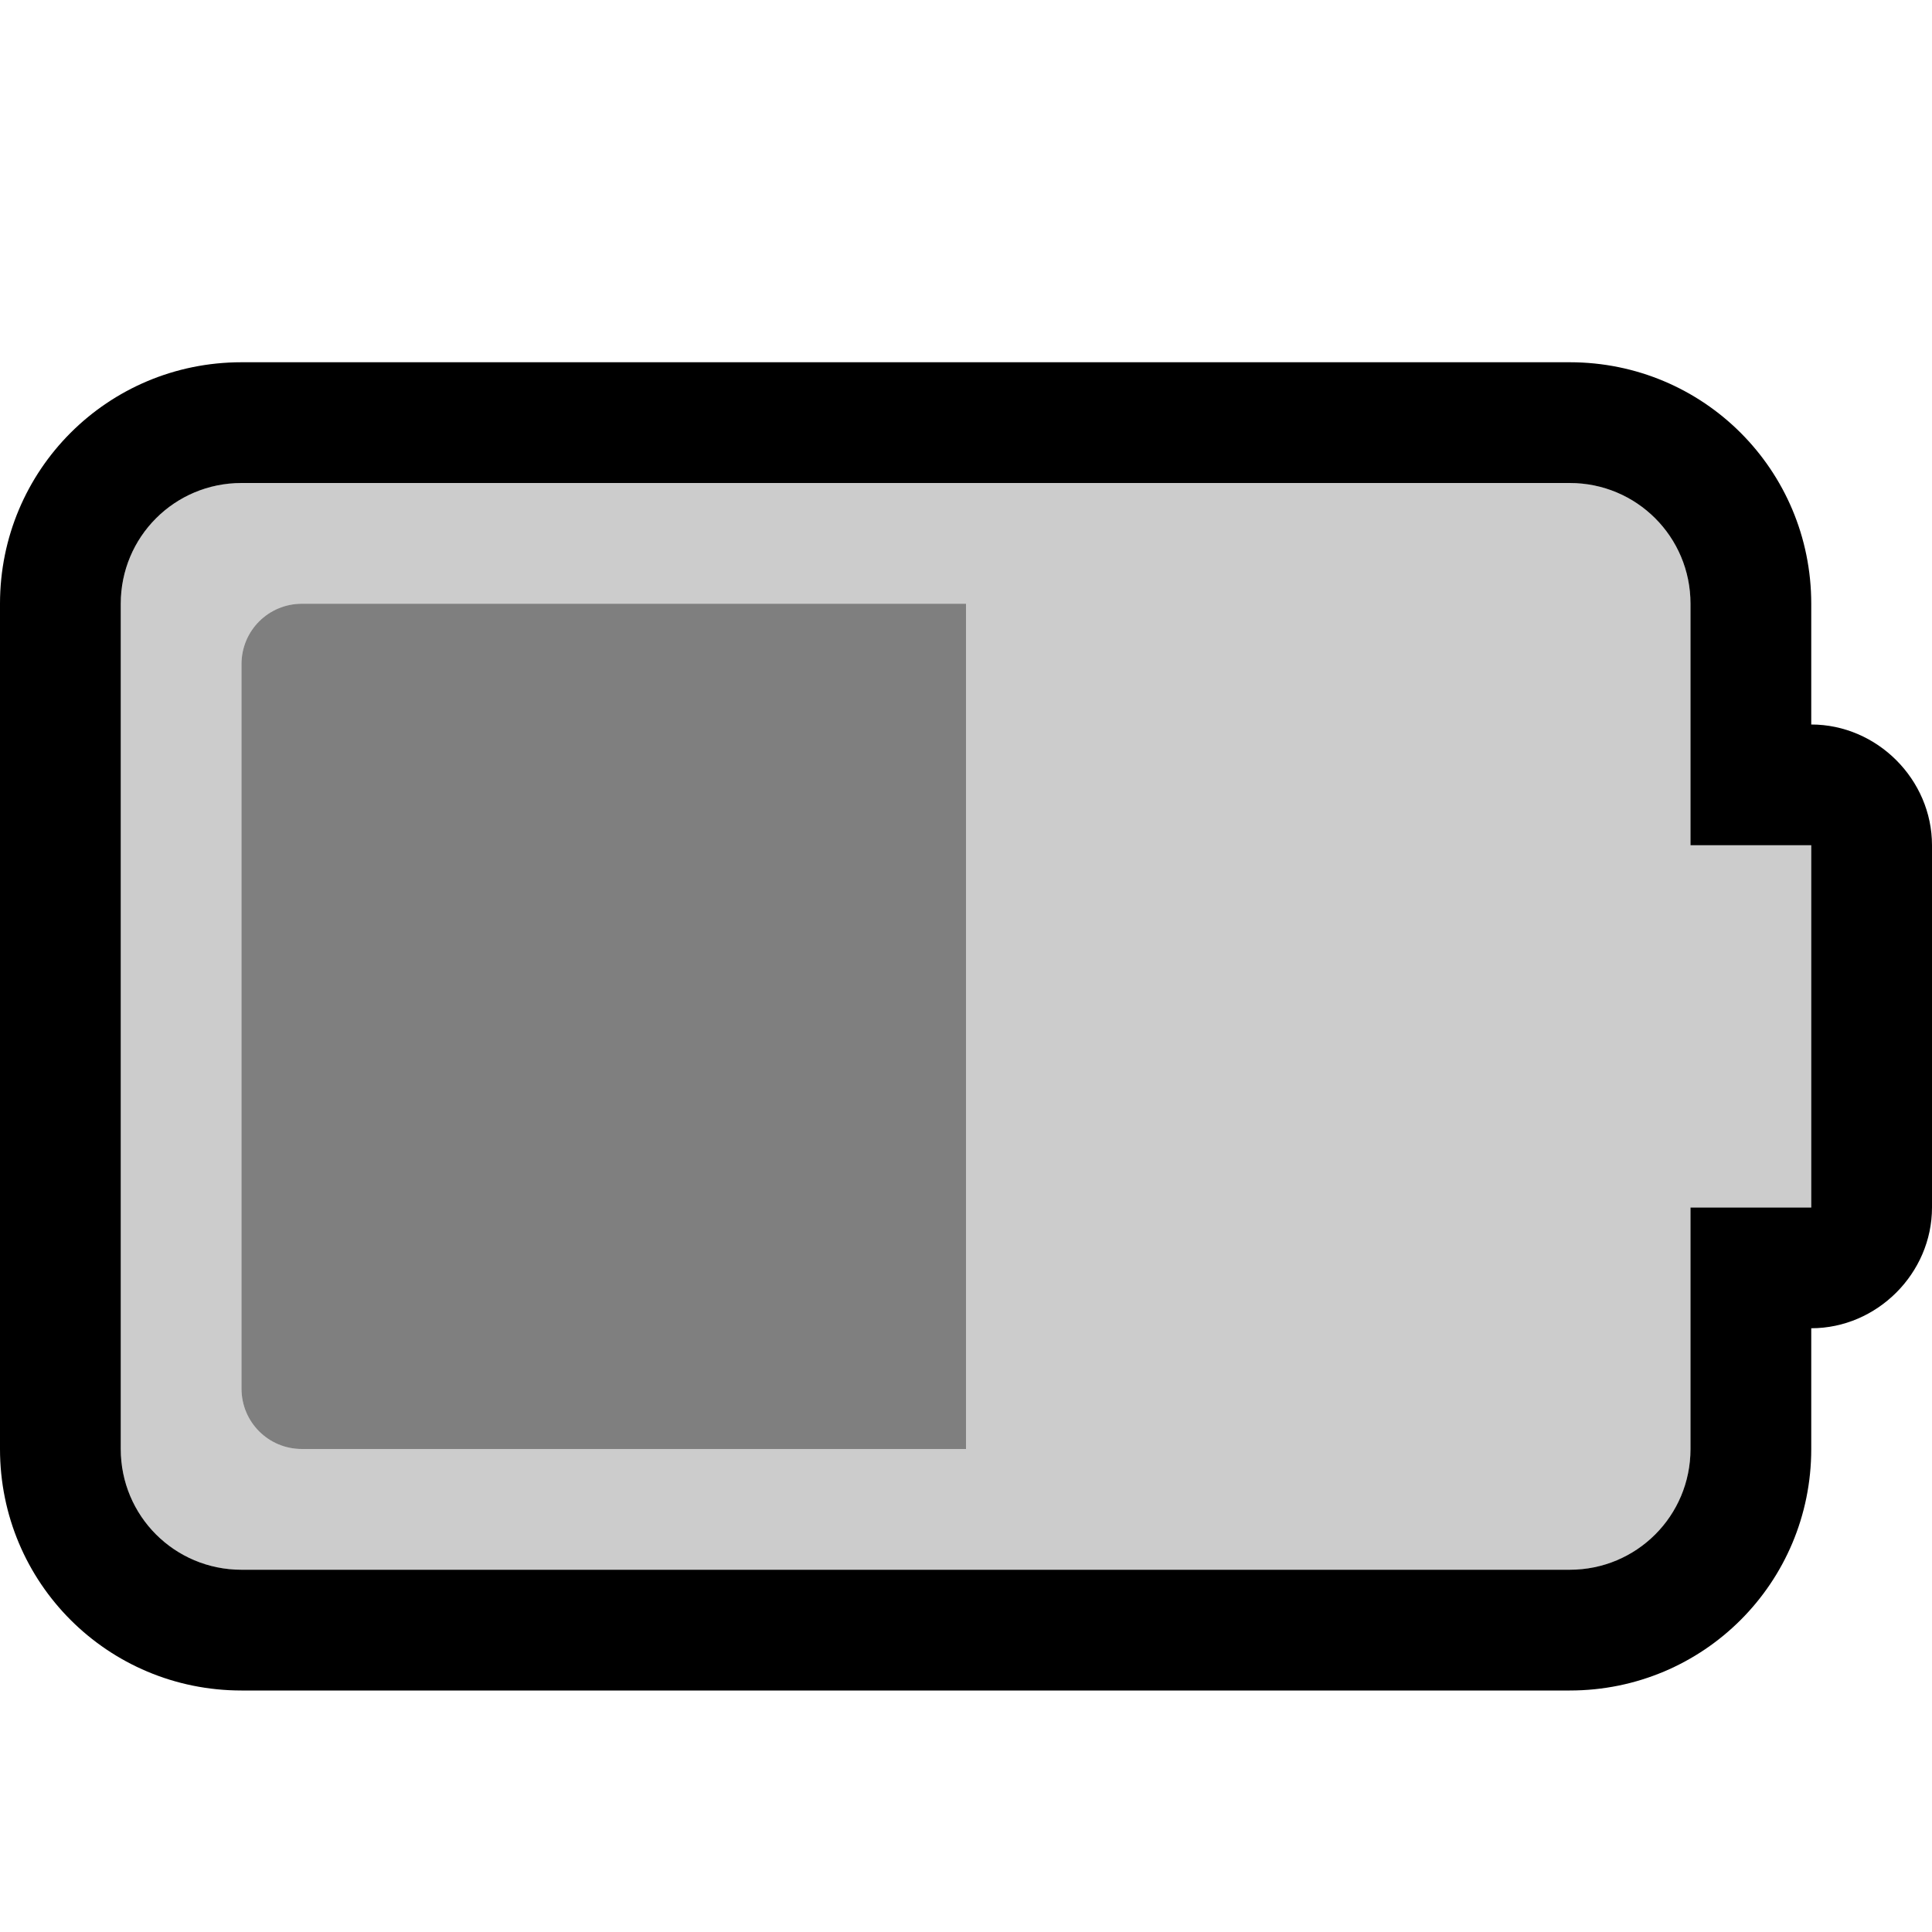 <svg xmlns="http://www.w3.org/2000/svg" viewBox="0 0 16 16" fill="currentColor" height="16px" width="16px">
    <path d="M2 4c-.554 0-1 .446-1 1v7c0 .554.446 1 1 1h11c.554 0 1-.446 1-1v-2h1V7h-1V5c0-.554-.446-1-1-1zm.5 1H8v7H2.5a.499.499 0 01-.5-.5v-6c0-.277.223-.5.5-.5z" opacity=".2"/>
    <path d="M2 3C.892 3 0 3.892 0 5v7c0 1.108.892 2 2 2h11c1.108 0 2-.892 2-2v-1c.545 0 1-.455 1-1V7c0-.545-.455-1-1-1V5c0-1.108-.892-2-2-2H2zm0 1h11c.554 0 1 .446 1 1v2h1v3h-1v2c0 .554-.446 1-1 1H2c-.554 0-1-.446-1-1V5c0-.554.446-1 1-1z"/>
    <path d="M2.5 5c-.277 0-.5.223-.5.5v6c0 .277.223.5.5.5H8V5z" opacity=".5"/>
</svg>
